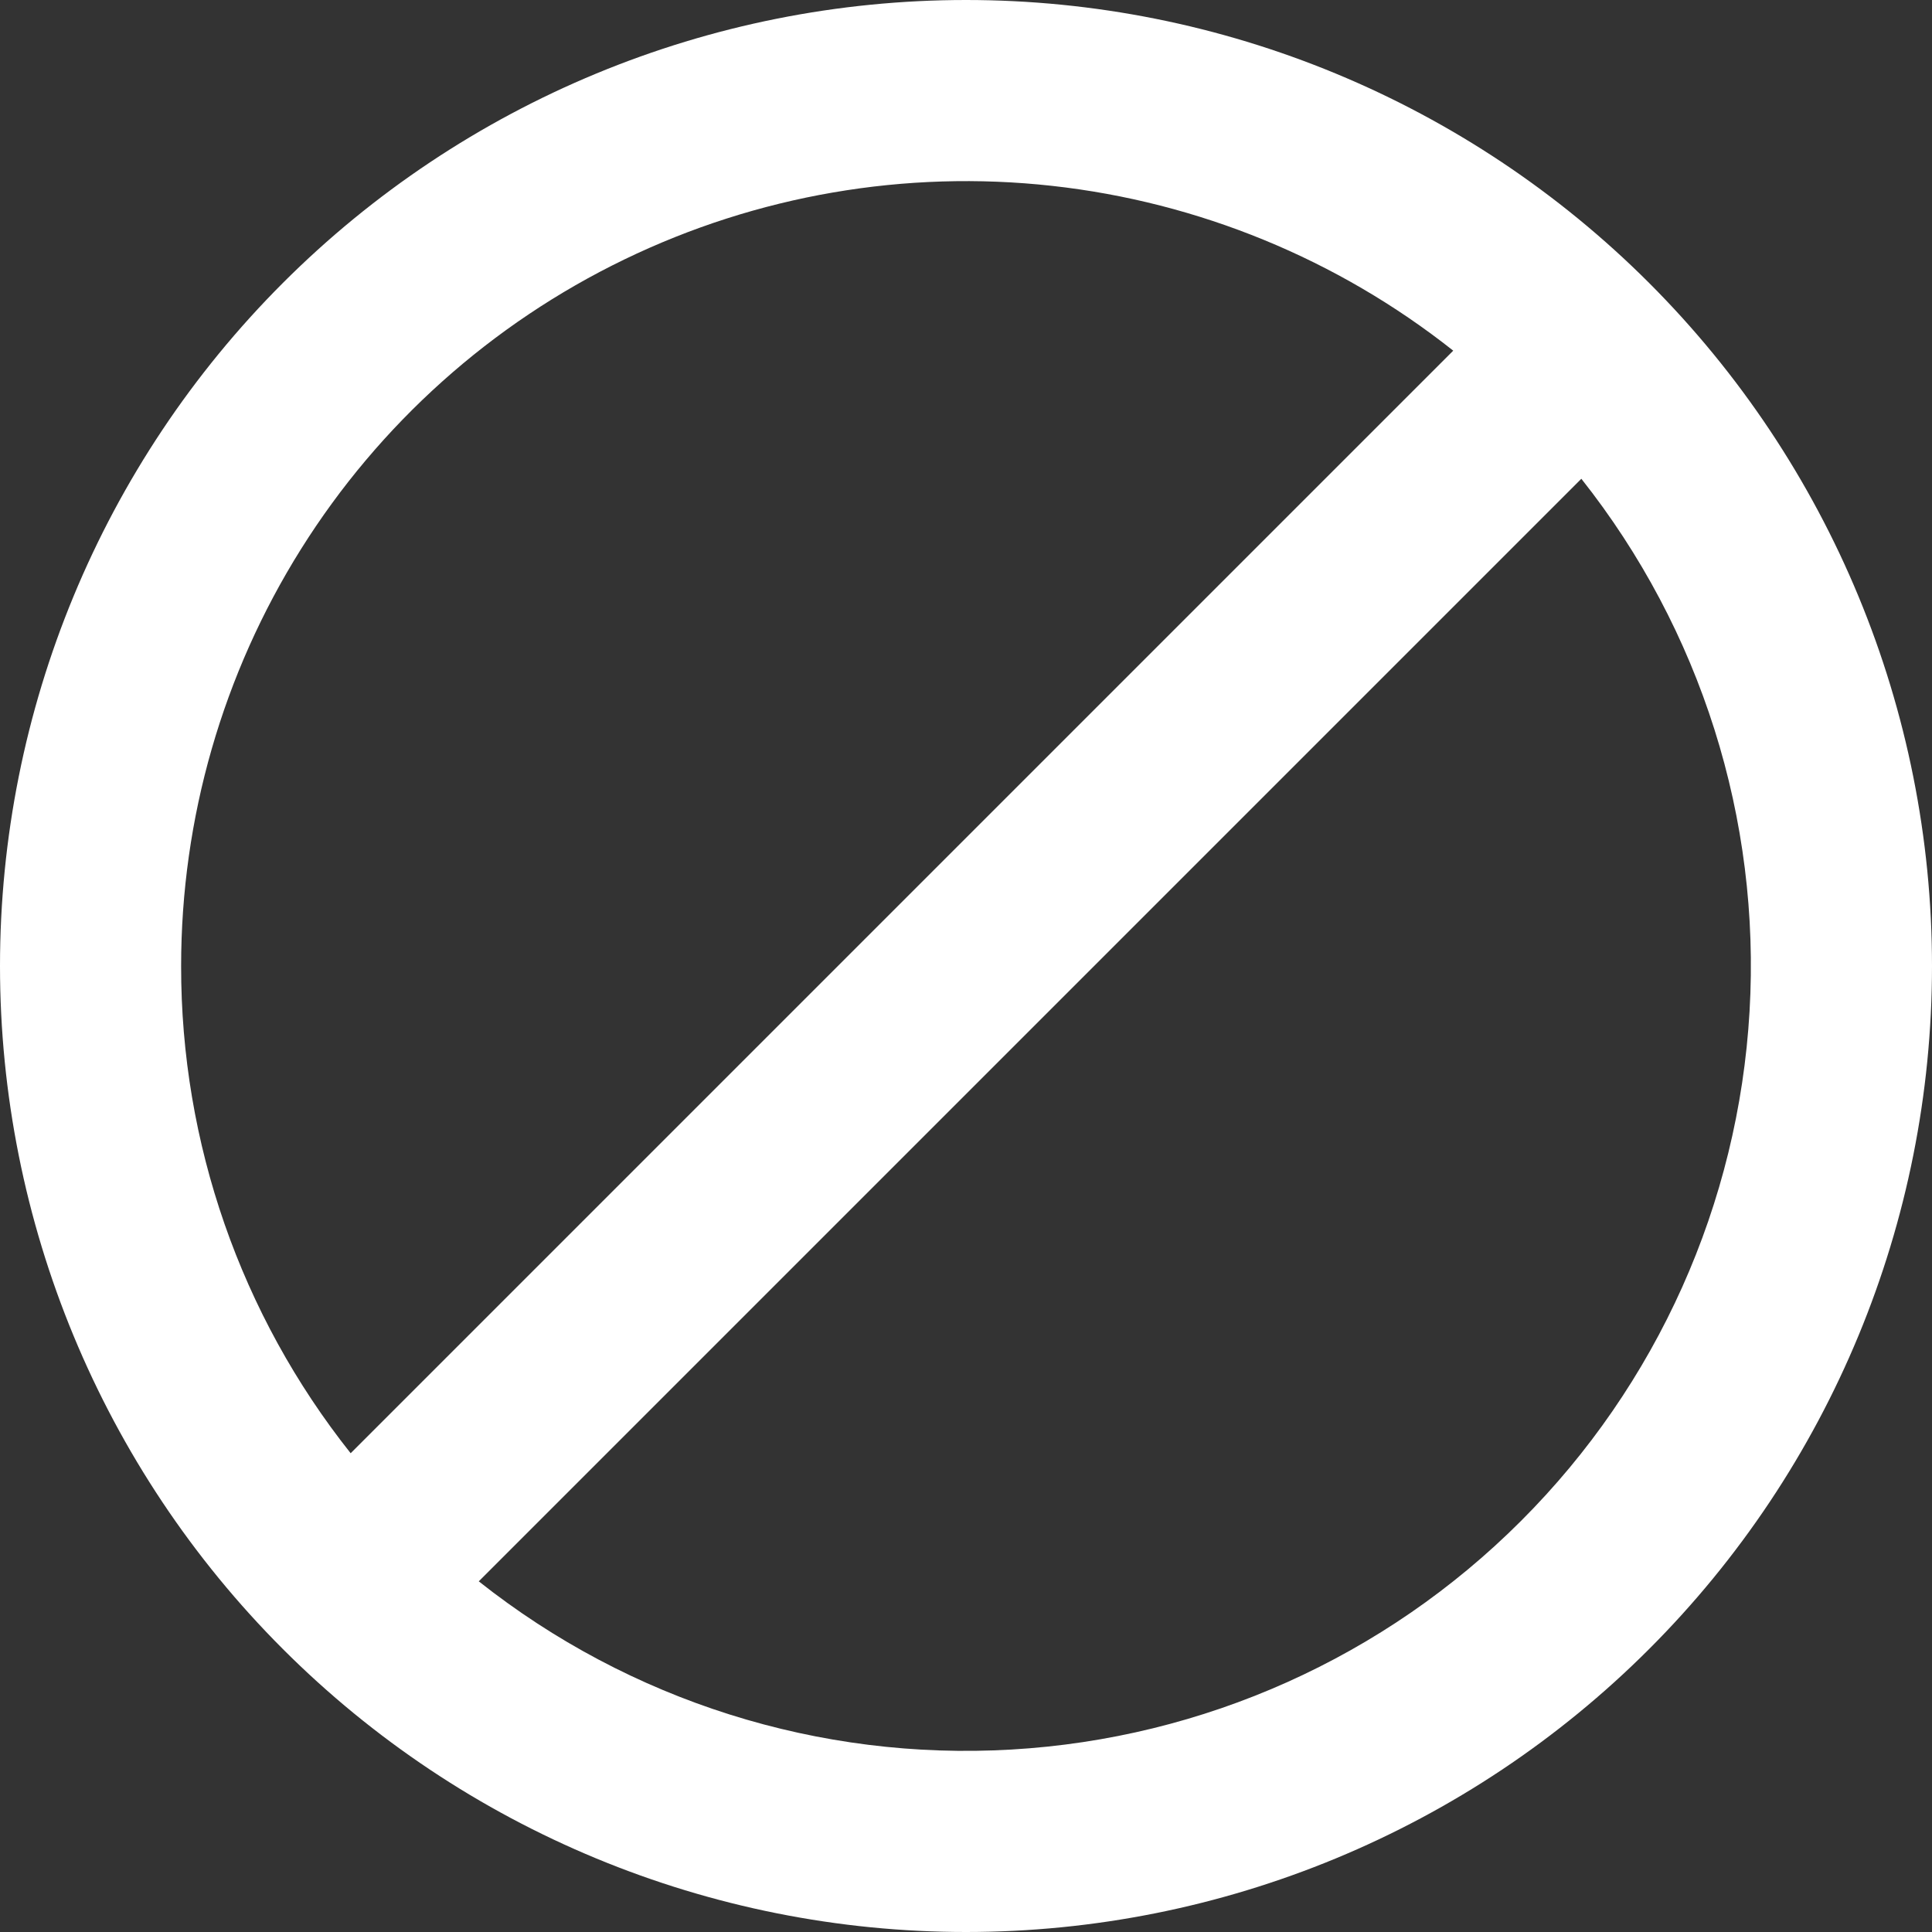 <svg width="16" height="16" viewBox="0 0 16 16" fill="none" xmlns="http://www.w3.org/2000/svg">
<rect x="0" y="0" width="16" height="16" fill="#333333" stroke="none"/>
<path fill-rule="evenodd" clip-rule="evenodd" d="M1.5 8C1.5 6.778 1.844 5.582 2.493 4.547C3.142 3.512 4.07 2.681 5.17 2.149C6.269 1.617 7.497 1.405 8.711 1.539C9.925 1.673 11.077 2.146 12.035 2.904L2.904 12.035C1.993 10.888 1.498 9.465 1.5 8ZM3.965 13.096C5.215 14.086 6.784 14.582 8.376 14.489C9.967 14.397 11.469 13.724 12.596 12.596C13.724 11.469 14.397 9.967 14.489 8.376C14.582 6.784 14.086 5.215 13.096 3.965L3.965 13.096ZM8 0C5.878 0 3.843 0.843 2.343 2.343C0.843 3.843 0 5.878 0 8C0 10.122 0.843 12.157 2.343 13.657C3.843 15.157 5.878 16 8 16C10.122 16 12.157 15.157 13.657 13.657C15.157 12.157 16 10.122 16 8C16 5.878 15.157 3.843 13.657 2.343C12.157 0.843 10.122 0 8 0Z" fill="white"/>
</svg>
